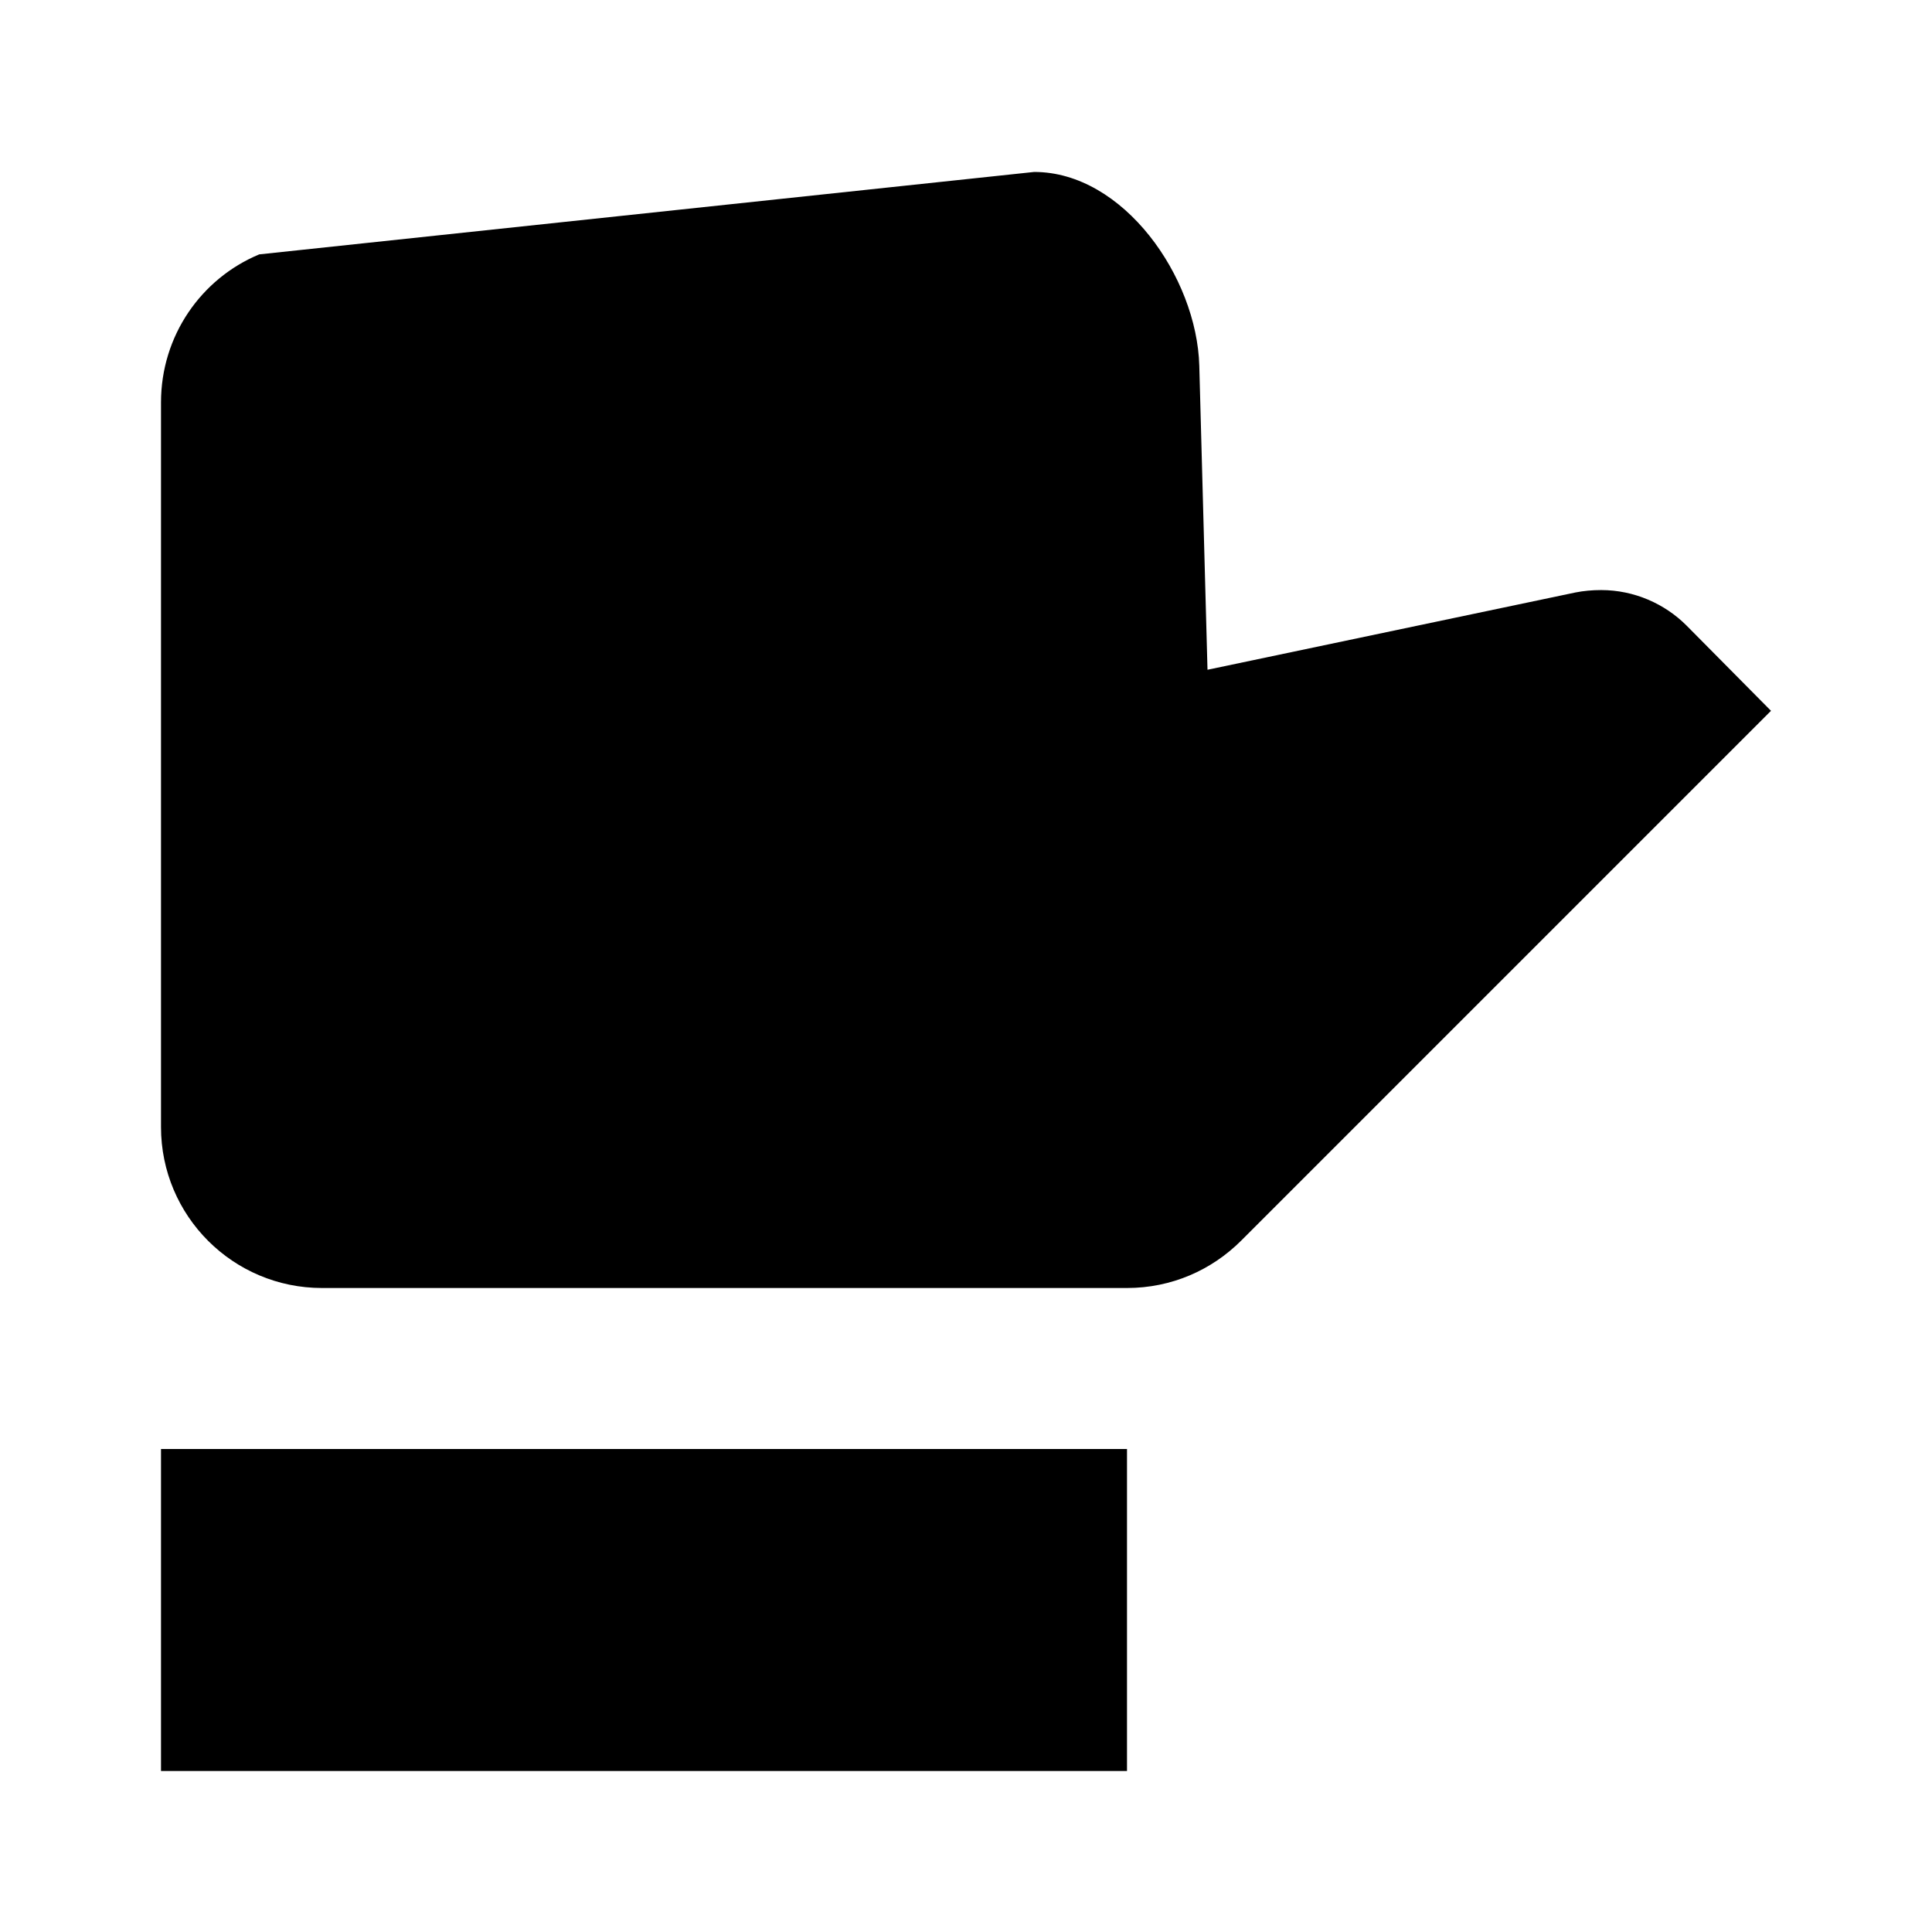<?xml version="1.0" encoding="UTF-8" standalone="no"?>
<svg
   xmlns:dc="http://purl.org/dc/elements/1.1/"
   xmlns:cc="http://creativecommons.org/ns#"
   xmlns:rdf="http://www.w3.org/1999/02/22-rdf-syntax-ns#"
   xmlns:svg="http://www.w3.org/2000/svg"
   xmlns="http://www.w3.org/2000/svg"
   xmlns:sodipodi="http://sodipodi.sourceforge.net/DTD/sodipodi-0.dtd"
   xmlns:inkscape="http://www.inkscape.org/namespaces/inkscape"
   version="1.1"
   width="24"
   height="24"
   viewBox="0 0 24 24"
   id="svg2"
   inkscape:version="0.91 r13725"
   sodipodi:docname="thumb-right.svg">
  <defs
     id="defs8" />
  <sodipodi:namedview
     pagecolor="#ffffff"
     bordercolor="#666666"
     borderopacity="1"
     objecttolerance="10"
     gridtolerance="10"
     guidetolerance="10"
     inkscape:pageopacity="0"
     inkscape:pageshadow="2"
     inkscape:window-width="1146"
     inkscape:window-height="672"
     id="namedview6"
     showgrid="false"
     inkscape:zoom="19.666667"
     inkscape:cx="12"
     inkscape:cy="12"
     inkscape:window-x="80"
     inkscape:window-y="0"
     inkscape:window-maximized="0"
     inkscape:current-layer="svg2" />
  <path
     d="m 12.847,2.136 c 1.11,0 2.021,1.307 2.051,2.407 L 15,8.32 19.57,7.36 c 0.1,-0.02 0.21,-0.03 0.32,-0.03 0.41,0 0.79,0.17 1.06,0.44 L 22,8.83 15.42,15.41 C 15.05,15.78 14.55,16 14,16 L 4,16 C 2.895,16 2,15.105 2,14 L 2,5 C 2,4.17 2.5,3.46 3.22,3.16 M 2,22 l 0,-4 12,0 0,4 z"
     id="path4"
     inkscape:connector-curvature="0"
     sodipodi:nodetypes="csccsccssssscccccc" />
</svg>
